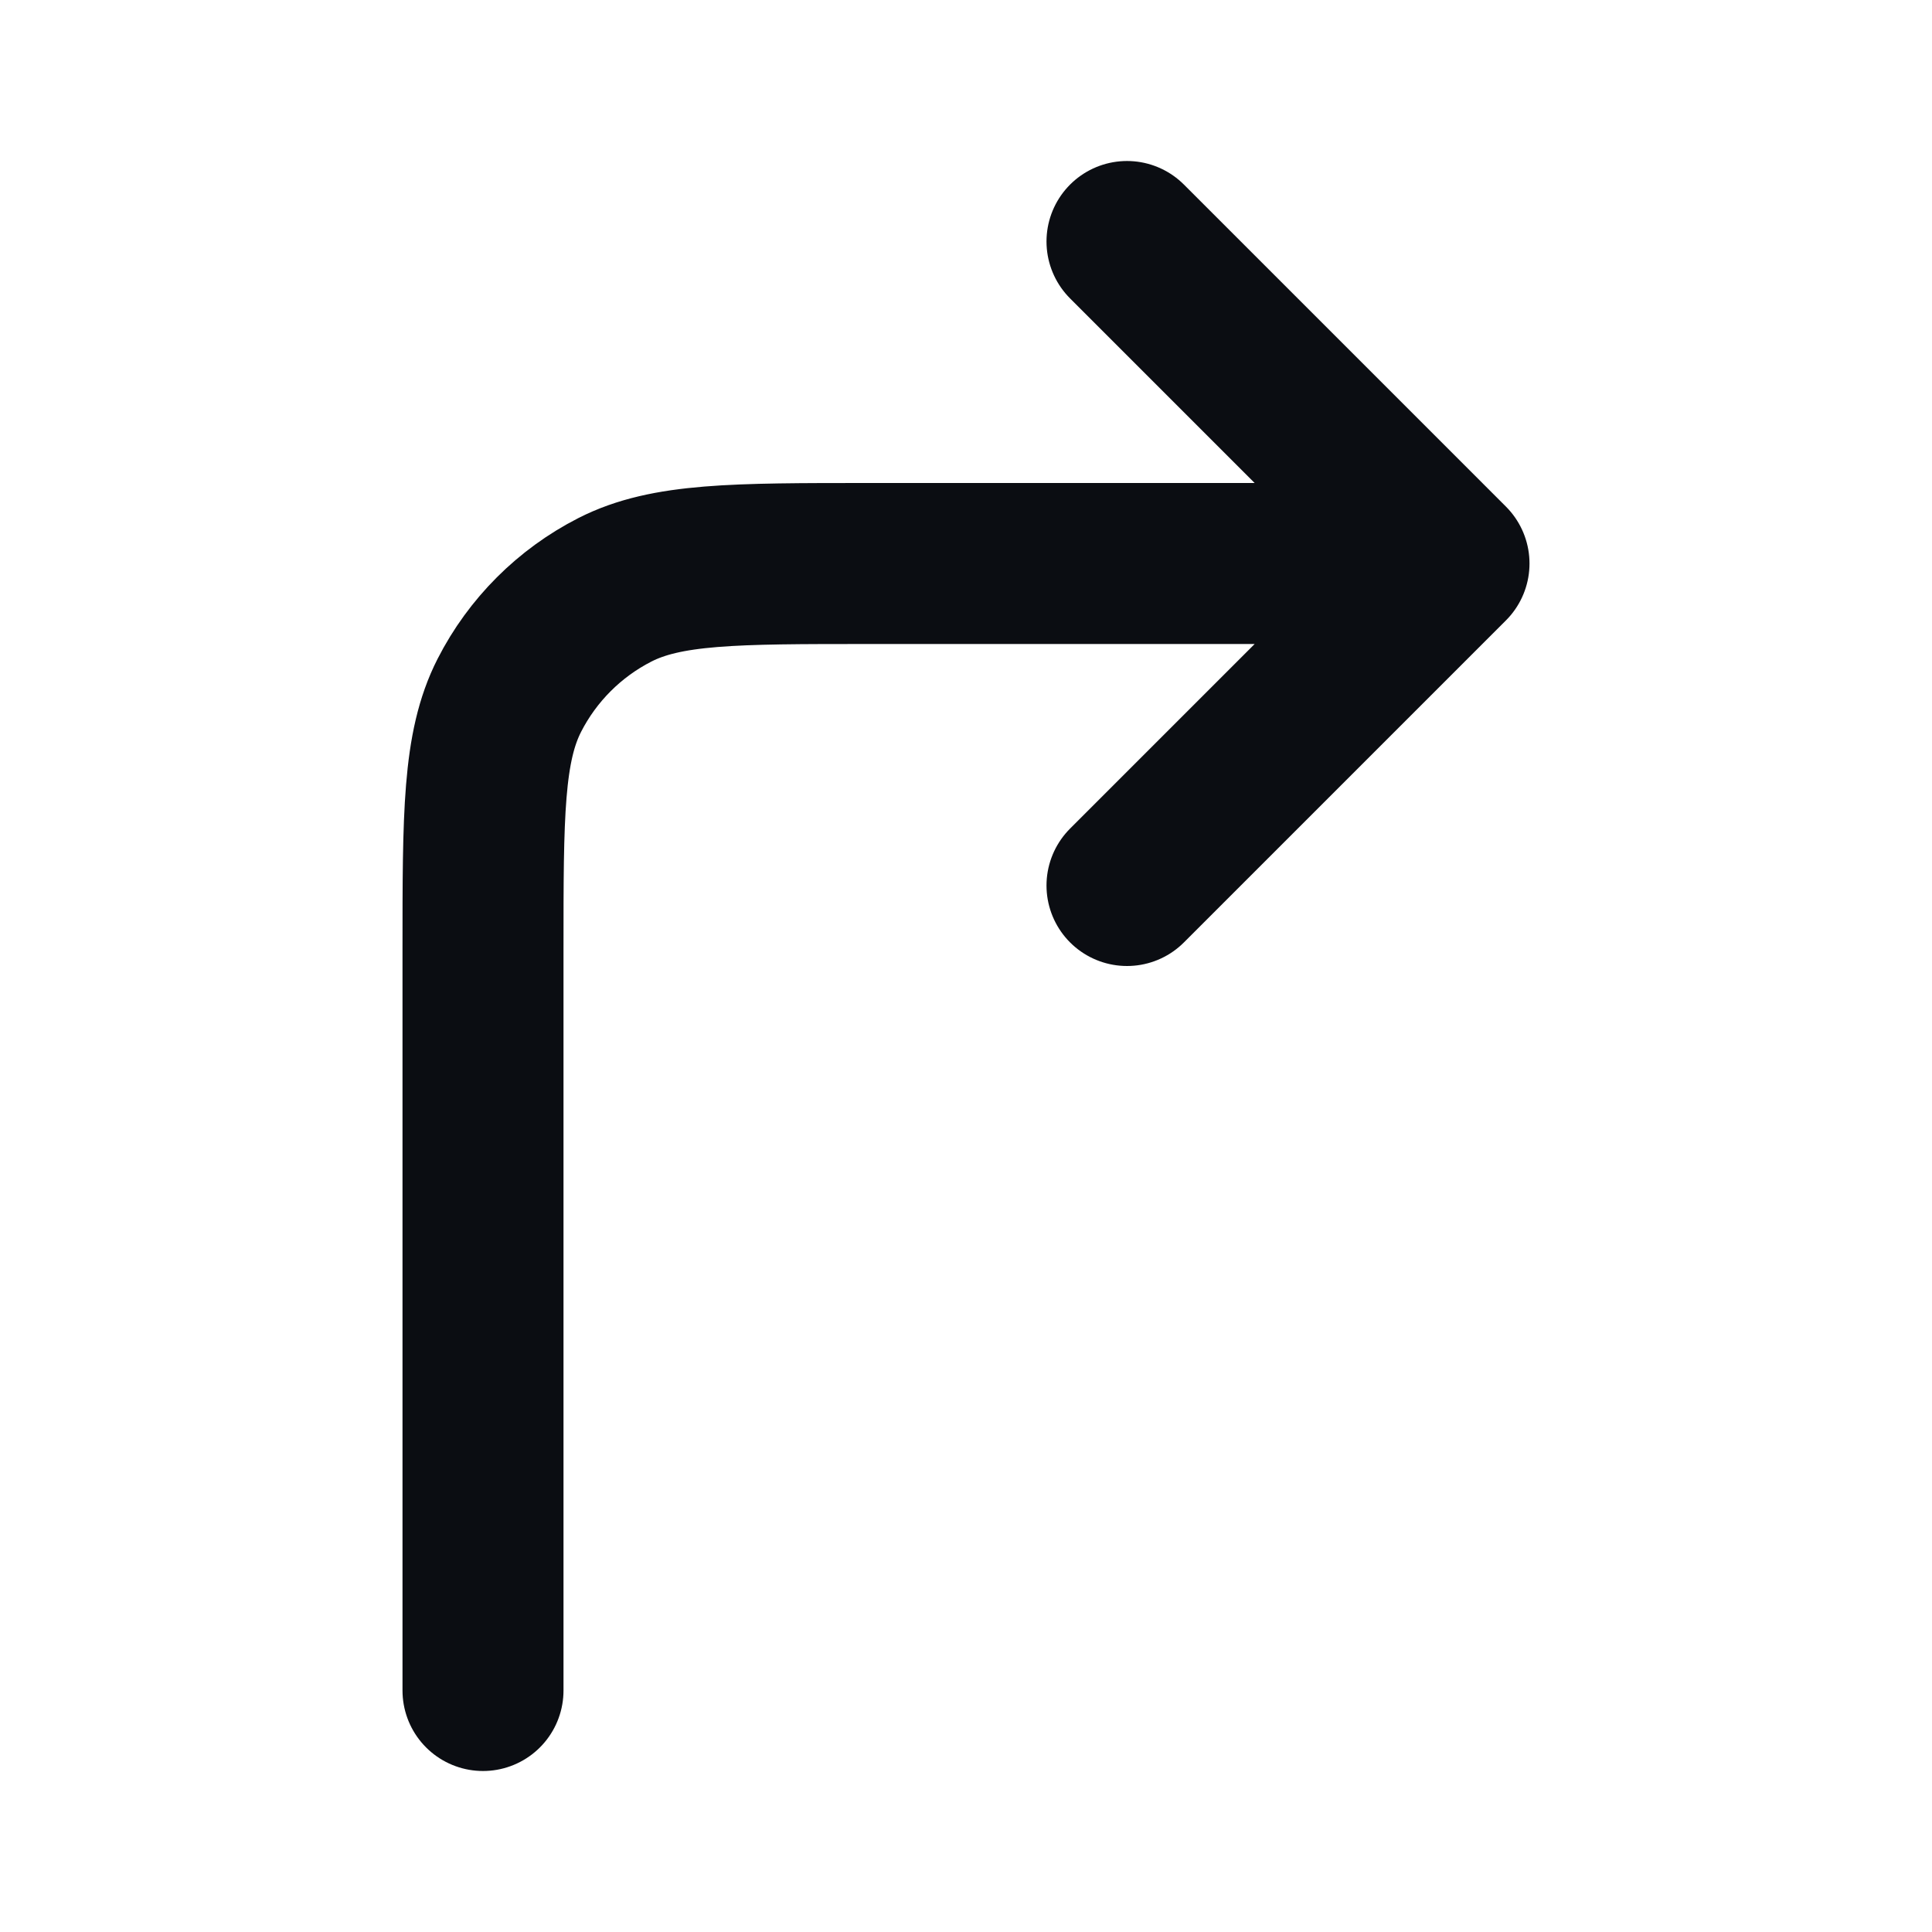 <svg width="24" height="24" viewBox="0 0 24 24" fill="none" xmlns="http://www.w3.org/2000/svg">
<path d="M14 11L18 7M18 7L14 3M18 7L10.8 7C9.12 7 8.28 7 7.638 7.327C7.074 7.615 6.615 8.074 6.327 8.638C6 9.28 6 10.12 6 11.8L6 21" stroke="#0B0D12" stroke-width="2" stroke-linecap="round" stroke-linejoin="round"/>
</svg>
